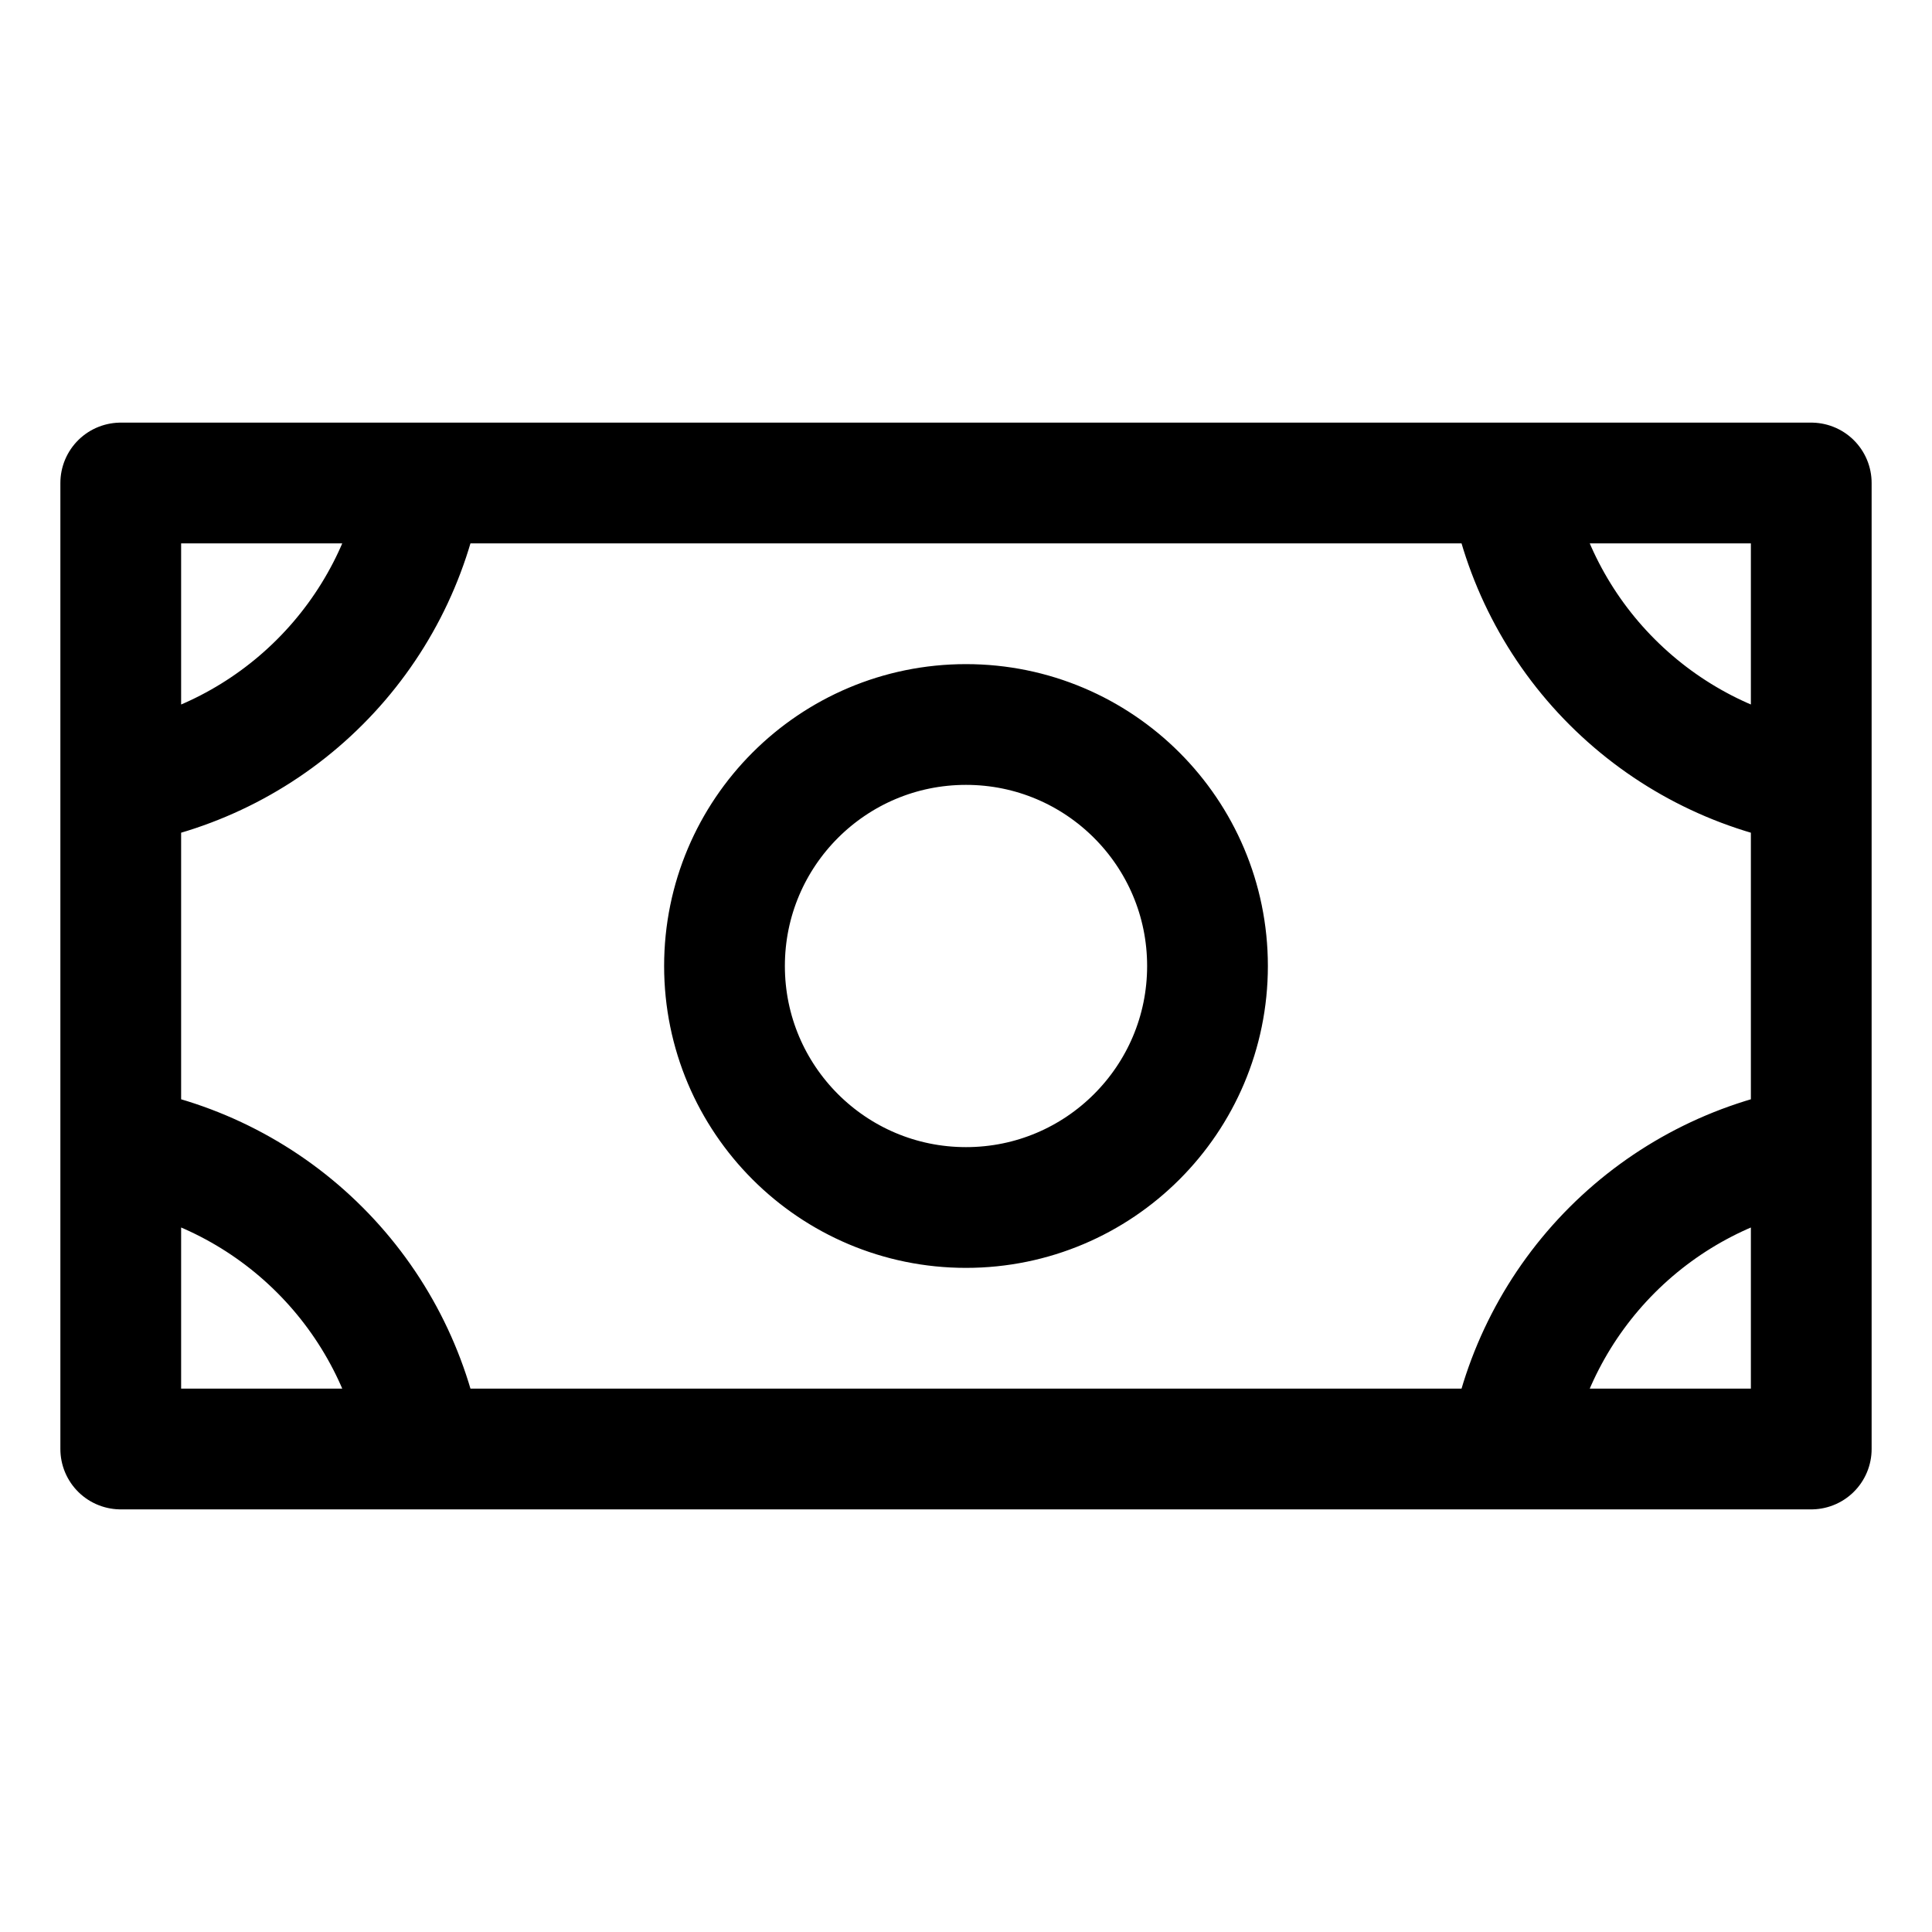 <svg width="32" height="32" viewBox="0 0 32 32" fill="none" xmlns="http://www.w3.org/2000/svg">
<path d="M30 13C28.751 12.788 27.599 12.193 26.703 11.297C25.807 10.402 25.212 9.249 25 8M25 24C25.212 22.751 25.807 21.599 26.703 20.703C27.599 19.807 28.751 19.212 30 19M2 19C3.249 19.212 4.402 19.807 5.297 20.703C6.193 21.599 6.788 22.751 7 24M7 8C6.788 9.249 6.193 10.402 5.297 11.297C4.402 12.193 3.249 12.788 2 13M20 16C20 18.209 18.209 20 16 20C13.791 20 12 18.209 12 16C12 13.791 13.791 12 16 12C18.209 12 20 13.791 20 16ZM2 8H30V24H2V8Z" stroke="black" stroke-width="2" stroke-linecap="round" stroke-linejoin="round"/>
</svg>

